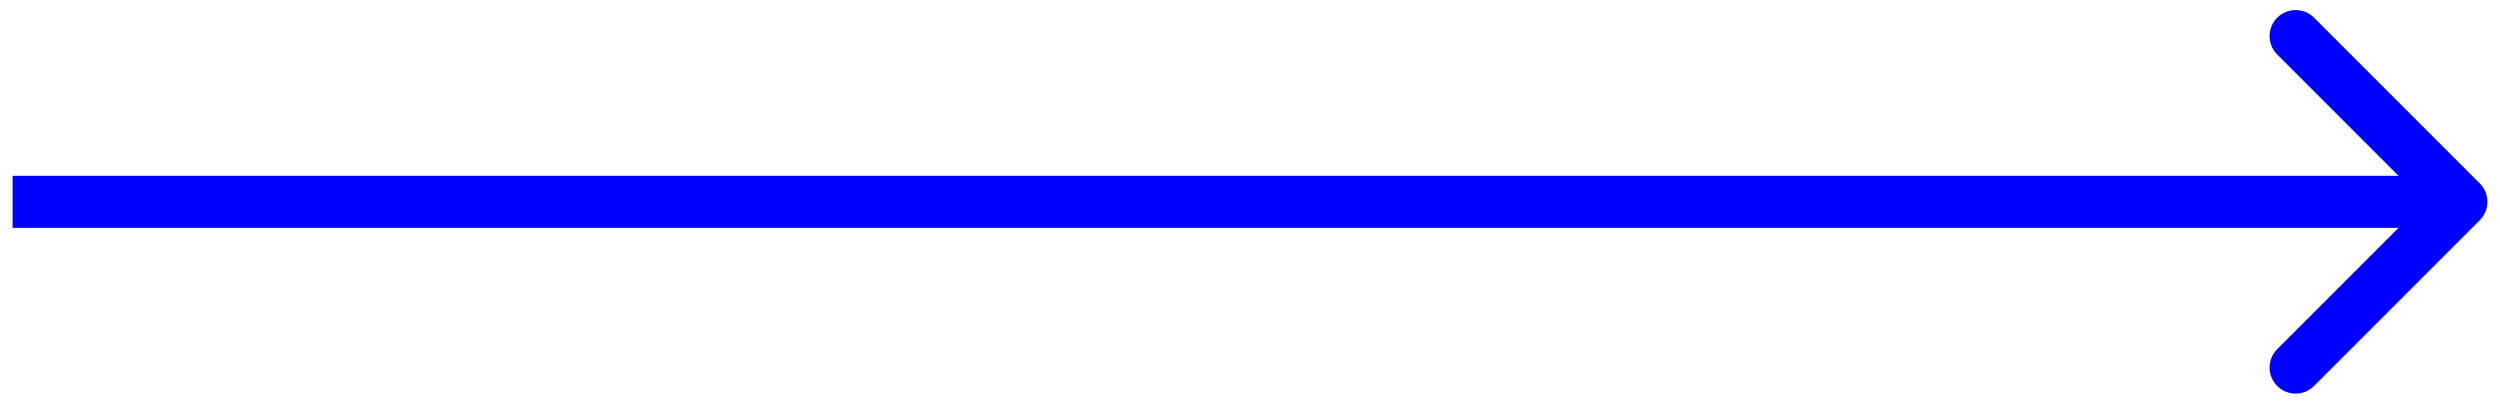 <svg width="192" height="31" viewBox="0 0 192 31" fill="none" xmlns="http://www.w3.org/2000/svg">
<path d="M190.447 16.914C191.229 16.133 191.229 14.867 190.447 14.086L177.72 1.358C176.938 0.577 175.672 0.577 174.891 1.358C174.11 2.139 174.11 3.405 174.891 4.186L186.205 15.5L174.891 26.814C174.11 27.595 174.11 28.861 174.891 29.642C175.672 30.423 176.938 30.423 177.72 29.642L190.447 16.914ZM0.967 17.5H189.033V13.5H0.967V17.5Z" fill="#0000FF"/>
</svg>

